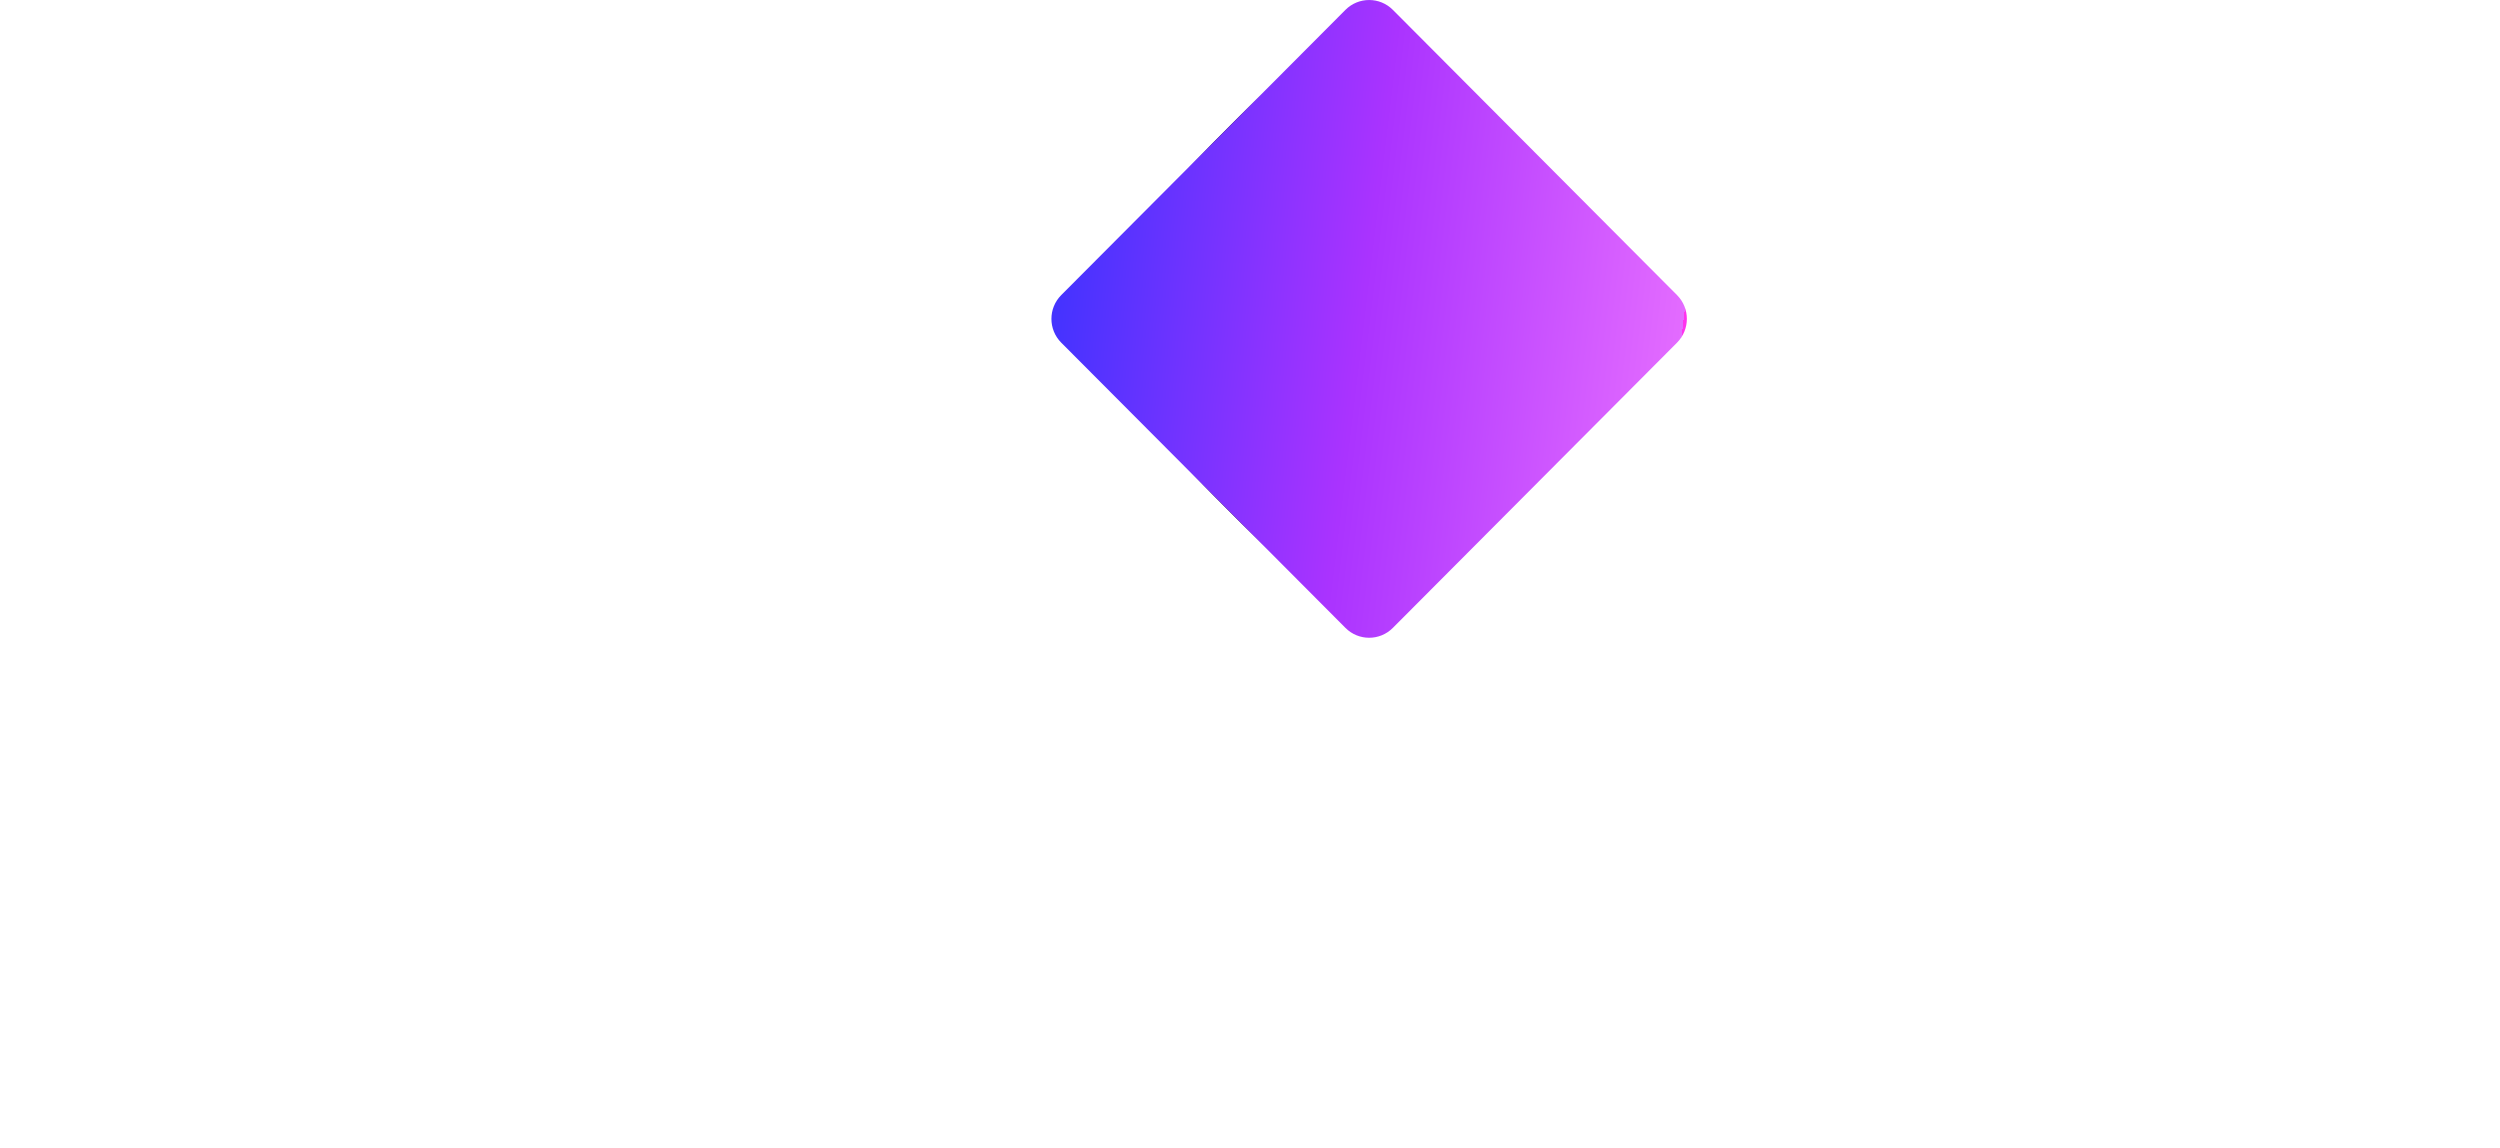 <svg width="98" height="45" viewBox="0 0 98 45" fill="none" xmlns="http://www.w3.org/2000/svg">
<path fill-rule="evenodd" clip-rule="evenodd" d="M44.794 3.647C44.537 3.39 44.122 3.39 43.865 3.647L35.509 12.034C35.253 12.291 35.253 12.709 35.509 12.966L43.865 21.352C44.122 21.61 44.537 21.61 44.794 21.352L53.15 12.966C53.406 12.709 53.406 12.291 53.15 12.034L44.794 3.647ZM45.258 0.386C44.745 -0.129 43.914 -0.129 43.401 0.386L32.26 11.568C31.747 12.083 31.747 12.917 32.26 13.432L43.401 24.614C43.914 25.128 44.745 25.128 45.258 24.614L56.4 13.432C56.912 12.917 56.912 12.083 56.4 11.568L45.258 0.386Z" fill="white"/>
<mask id="mask0_3592_330928" style="mask-type:alpha" maskUnits="userSpaceOnUse" x="31" y="0" width="26" height="25">
<path fill-rule="evenodd" clip-rule="evenodd" d="M44.794 3.647C44.537 3.39 44.122 3.39 43.865 3.647L35.509 12.034C35.253 12.291 35.253 12.709 35.509 12.966L43.865 21.352C44.122 21.61 44.537 21.61 44.794 21.352L53.15 12.966C53.406 12.709 53.406 12.291 53.15 12.034L44.794 3.647ZM45.258 0.386C44.745 -0.129 43.914 -0.129 43.401 0.386L32.26 11.568C31.747 12.083 31.747 12.917 32.26 13.432L43.401 24.614C43.914 25.128 44.745 25.128 45.258 24.614L56.4 13.432C56.912 12.917 56.912 12.083 56.4 11.568L45.258 0.386Z" fill="#220A33"/>
</mask>
<g mask="url(#mask0_3592_330928)">
<g filter="url(#filter0_d_3592_330928)">
<path d="M52.742 0.386C53.255 -0.128 54.086 -0.128 54.599 0.386L65.74 11.568C66.253 12.083 66.253 12.917 65.74 13.432L54.599 24.614C54.086 25.129 53.255 25.129 52.742 24.614L41.6 13.432C41.088 12.917 41.088 12.083 41.6 11.568L52.742 0.386Z" fill="black"/>
</g>
</g>
<path d="M52.742 0.386C53.255 -0.128 54.086 -0.128 54.599 0.386L65.74 11.568C66.253 12.083 66.253 12.917 65.74 13.432L54.599 24.614C54.086 25.129 53.255 25.129 52.742 24.614L41.6 13.432C41.088 12.917 41.088 12.083 41.6 11.568L52.742 0.386Z" fill="url(#paint0_linear_3592_330928)"/>
<path d="M97.728 43.734C97.728 43.885 97.606 44.007 97.455 44.007H94.995C94.844 44.007 94.722 43.885 94.722 43.734V29.7C94.722 29.55 94.844 29.427 94.995 29.427H97.455C97.606 29.427 97.728 29.55 97.728 29.7V43.734Z" fill="white"/>
<path fill-rule="evenodd" clip-rule="evenodd" d="M86.664 44.302C84.562 44.302 83.341 43.162 83.341 41.433C83.341 39.704 84.562 38.447 87.568 38.132L89.513 37.896C89.985 37.857 90.299 37.582 90.299 37.169C90.299 36.305 89.552 35.735 88.472 35.735C87.371 35.735 86.574 36.441 86.359 37.317C86.322 37.47 86.18 37.581 86.025 37.558L83.635 37.188C83.493 37.167 83.391 37.038 83.413 36.897C83.721 34.945 85.623 33.554 88.393 33.554C91.341 33.554 93.246 35.106 93.246 37.621V43.734C93.246 43.885 93.124 44.007 92.974 44.007H91.036C90.914 44.007 90.807 43.926 90.773 43.809L90.341 42.289C90.34 42.282 90.334 42.278 90.328 42.278C90.322 42.278 90.317 42.281 90.315 42.286C89.665 43.48 88.35 44.302 86.664 44.302ZM87.804 42.239C89.219 42.239 90.24 41.256 90.24 39.901V39.793C90.24 39.63 90.099 39.504 89.937 39.522L88.315 39.704C86.644 39.901 86.075 40.431 86.075 41.08C86.075 41.767 86.802 42.239 87.804 42.239Z" fill="white"/>
<path d="M72.105 38.977C72.105 42.2 74.286 44.4 77.528 44.4C80.3 44.4 82.411 42.75 82.799 40.3C82.822 40.154 82.718 40.022 82.573 40.001L80.321 39.684C80.169 39.663 80.03 39.771 79.999 39.922C79.748 41.145 78.798 41.964 77.627 41.964C76.173 41.964 75.112 40.765 75.092 38.977C75.092 37.189 76.074 35.99 77.43 35.99C78.373 35.99 79.199 36.593 79.491 37.721C79.531 37.877 79.686 37.98 79.841 37.939L82.035 37.371C82.175 37.335 82.263 37.196 82.228 37.056C81.702 34.955 79.791 33.554 77.352 33.554C74.227 33.554 72.105 35.755 72.105 38.977Z" fill="white"/>
<path d="M70.885 43.734C70.885 43.885 70.763 44.007 70.612 44.007H68.171C68.02 44.007 67.898 43.885 67.898 43.734V34.22C67.898 34.069 68.02 33.947 68.171 33.947H70.612C70.763 33.947 70.885 34.069 70.885 34.22V43.734Z" fill="white"/>
<path d="M56.941 41.142C57.217 43.218 59.242 44.361 61.848 44.361C64.736 44.361 66.74 43.025 66.74 40.942C66.74 39.272 65.66 38.368 63.125 37.916L61.632 37.66C60.433 37.444 59.922 37.13 59.922 36.619C59.942 36.01 60.649 35.519 61.592 35.519C62.55 35.519 63.292 35.951 63.503 36.651C63.548 36.801 63.688 36.914 63.842 36.892L65.842 36.6C65.991 36.578 66.096 36.439 66.06 36.292C65.671 34.672 63.946 33.593 61.691 33.593C59.117 33.593 57.368 34.851 57.368 36.894C57.368 38.545 58.311 39.39 60.531 39.743L62.025 39.979C63.439 40.215 64.048 40.569 64.048 41.178C64.048 41.865 63.145 42.357 62.025 42.357C60.788 42.357 59.812 41.784 59.576 40.863C59.538 40.715 59.404 40.602 59.252 40.62L57.173 40.854C57.029 40.87 56.922 40.997 56.941 41.142Z" fill="white"/>
<path d="M42.687 43.734C42.687 43.885 42.565 44.007 42.414 44.007H39.954C39.803 44.007 39.681 43.885 39.681 43.734V34.22C39.681 34.069 39.803 33.947 39.954 33.947H41.884C42.009 33.947 42.119 34.032 42.149 34.154L42.547 35.764C42.548 35.77 42.554 35.774 42.56 35.774C42.566 35.774 42.571 35.771 42.573 35.766C43.125 34.435 44.459 33.652 46.008 33.652C47.576 33.652 48.616 34.415 49.05 35.842C49.052 35.849 49.058 35.853 49.064 35.853C49.07 35.853 49.075 35.85 49.077 35.845C49.844 34.357 51.178 33.652 52.708 33.652C54.693 33.652 55.872 34.988 55.872 37.267V43.734C55.872 43.885 55.749 44.007 55.599 44.007H53.138C52.987 44.007 52.865 43.885 52.865 43.734V37.936C52.865 36.835 52.256 36.187 51.254 36.187C49.996 36.187 49.27 37.11 49.27 38.486V43.734C49.27 43.885 49.147 44.007 48.997 44.007H46.556C46.405 44.007 46.283 43.885 46.283 43.734V37.936C46.283 36.835 45.674 36.187 44.652 36.187C43.414 36.187 42.687 37.11 42.687 38.486V43.734Z" fill="white"/>
<path d="M37.581 44.007C37.731 44.007 37.854 43.885 37.854 43.734V34.22C37.854 34.069 37.731 33.947 37.581 33.947H35.14C34.989 33.947 34.867 34.069 34.867 34.22V43.734C34.867 43.885 34.989 44.007 35.14 44.007H37.581Z" fill="white"/>
<path d="M26.225 43.734C26.225 43.885 26.102 44.007 25.952 44.007H23.491C23.34 44.007 23.218 43.885 23.218 43.734V30.224C23.218 30.074 23.34 29.951 23.491 29.951H25.952C26.102 29.951 26.225 30.074 26.225 30.224V35.762C26.225 35.769 26.23 35.774 26.237 35.774C26.241 35.774 26.246 35.772 26.248 35.768C26.975 34.416 28.212 33.652 29.801 33.652C31.864 33.652 33.121 34.929 33.121 37.071V43.734C33.121 43.885 32.999 44.007 32.849 44.007H30.388C30.237 44.007 30.115 43.885 30.115 43.734V37.995C30.115 36.855 29.467 36.148 28.425 36.148C27.128 36.148 26.225 37.071 26.225 38.447V43.734Z" fill="white"/>
<path d="M8.549 44.007C8.674 44.007 8.783 43.922 8.813 43.8L11.429 33.278C11.432 33.267 11.442 33.259 11.454 33.259C11.465 33.259 11.475 33.267 11.478 33.278L14.056 43.799C14.085 43.921 14.195 44.007 14.321 44.007H18.243C18.365 44.007 18.472 43.926 18.506 43.809L22.358 30.365C22.407 30.191 22.277 30.017 22.095 30.017H19.251C19.126 30.017 19.017 30.102 18.986 30.223L16.312 40.844C16.309 40.855 16.299 40.863 16.288 40.863C16.276 40.863 16.266 40.855 16.263 40.844L13.588 30.223C13.558 30.102 13.449 30.017 13.324 30.017H9.545C9.42 30.017 9.31 30.102 9.28 30.224L6.645 40.844C6.642 40.855 6.632 40.863 6.62 40.863C6.609 40.863 6.598 40.855 6.596 40.844L3.863 30.222C3.832 30.101 3.723 30.017 3.599 30.017H0.773C0.592 30.017 0.461 30.191 0.511 30.365L4.363 43.809C4.396 43.926 4.503 44.007 4.625 44.007H8.549Z" fill="white"/>
<path d="M35.97 28.674C36.183 28.46 36.528 28.46 36.742 28.674L38.285 30.217C38.498 30.43 38.498 30.776 38.285 30.989L36.742 32.533C36.528 32.746 36.183 32.746 35.97 32.533L34.426 30.989C34.213 30.776 34.213 30.43 34.426 30.217L35.97 28.674Z" fill="white"/>
<path d="M68.952 28.674C69.165 28.46 69.511 28.46 69.724 28.674L71.268 30.217C71.481 30.43 71.481 30.776 71.268 30.989L69.724 32.533C69.511 32.746 69.165 32.746 68.952 32.533L67.409 30.989C67.195 30.776 67.195 30.43 67.409 30.217L68.952 28.674Z" fill="white"/>
<defs>
<filter id="filter0_d_3592_330928" x="37.466" y="-3.75" width="32.409" height="32.5" filterUnits="userSpaceOnUse" color-interpolation-filters="sRGB">
<feFlood flood-opacity="0" result="BackgroundImageFix"/>
<feColorMatrix in="SourceAlpha" type="matrix" values="0 0 0 0 0 0 0 0 0 0 0 0 0 0 0 0 0 0 127 0" result="hardAlpha"/>
<feOffset/>
<feGaussianBlur stdDeviation="1.875"/>
<feColorMatrix type="matrix" values="0 0 0 0 0 0 0 0 0 0 0 0 0 0 0 0 0 0 0.45 0"/>
<feBlend mode="normal" in2="BackgroundImageFix" result="effect1_dropShadow_3592_330928"/>
<feBlend mode="normal" in="SourceGraphic" in2="effect1_dropShadow_3592_330928" result="shape"/>
</filter>
<linearGradient id="paint0_linear_3592_330928" x1="41.25" y1="12.5" x2="65.643" y2="15.452" gradientUnits="userSpaceOnUse">
<stop stop-color="#4433FF"/>
<stop offset="0.49" stop-color="#AA33FF"/>
<stop offset="1" stop-color="#E36BFF"/>
<stop offset="1" stop-color="#FF33EE"/>
</linearGradient>
</defs>
</svg>
